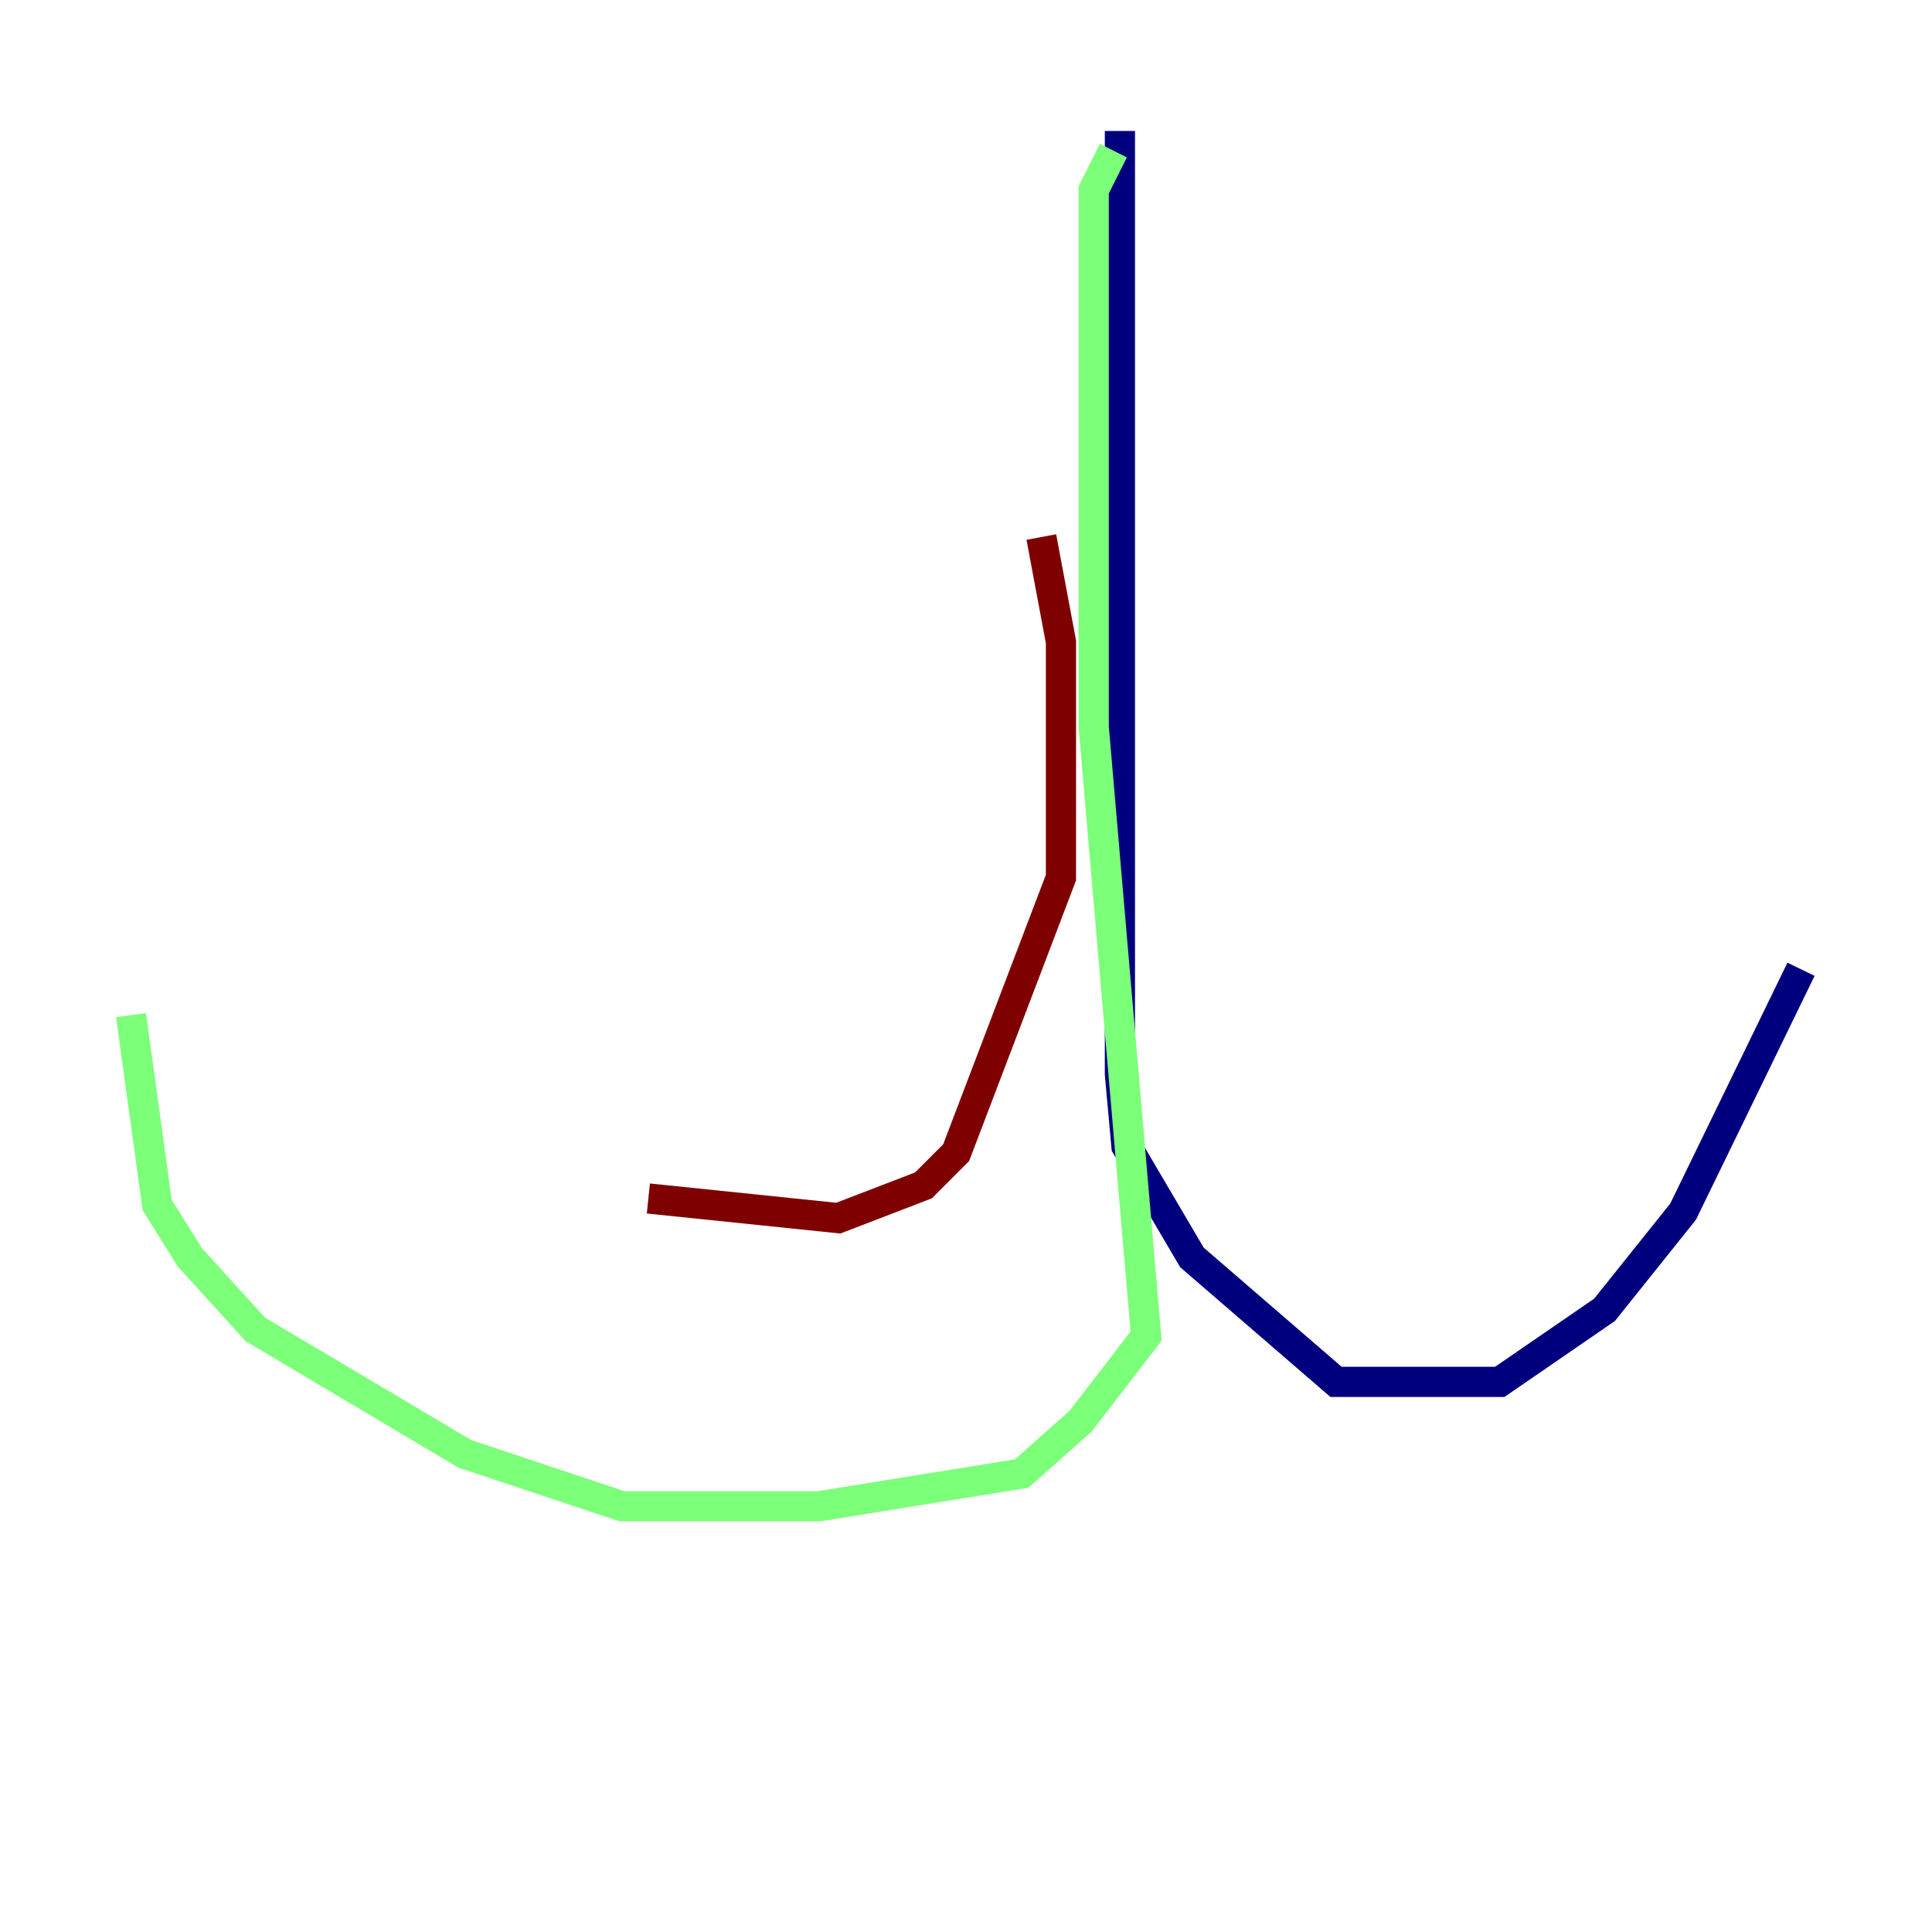 <?xml version="1.0" encoding="utf-8" ?>
<svg baseProfile="tiny" height="128" version="1.2" viewBox="0,0,128,128" width="128" xmlns="http://www.w3.org/2000/svg" xmlns:ev="http://www.w3.org/2001/xml-events" xmlns:xlink="http://www.w3.org/1999/xlink"><defs /><polyline fill="none" points="74.197,8.678 74.197,71.159 74.63,75.932 78.969,83.308 88.515,91.552 99.363,91.552 106.305,86.78 111.512,80.271 119.322,64.217" stroke="#00007f" stroke-width="2" /><polyline fill="none" points="73.763,9.98 72.461,12.583 72.461,48.163 75.932,88.515 71.593,94.156 67.688,97.627 54.237,99.797 41.22,99.797 30.807,96.325 16.922,88.081 12.583,83.308 10.414,79.837 8.678,67.254" stroke="#7cff79" stroke-width="2" /><polyline fill="none" points="68.99,35.58 70.291,42.522 70.291,58.142 63.349,76.366 61.18,78.536 55.539,80.705 42.956,79.403" stroke="#7f0000" stroke-width="2" /></svg>